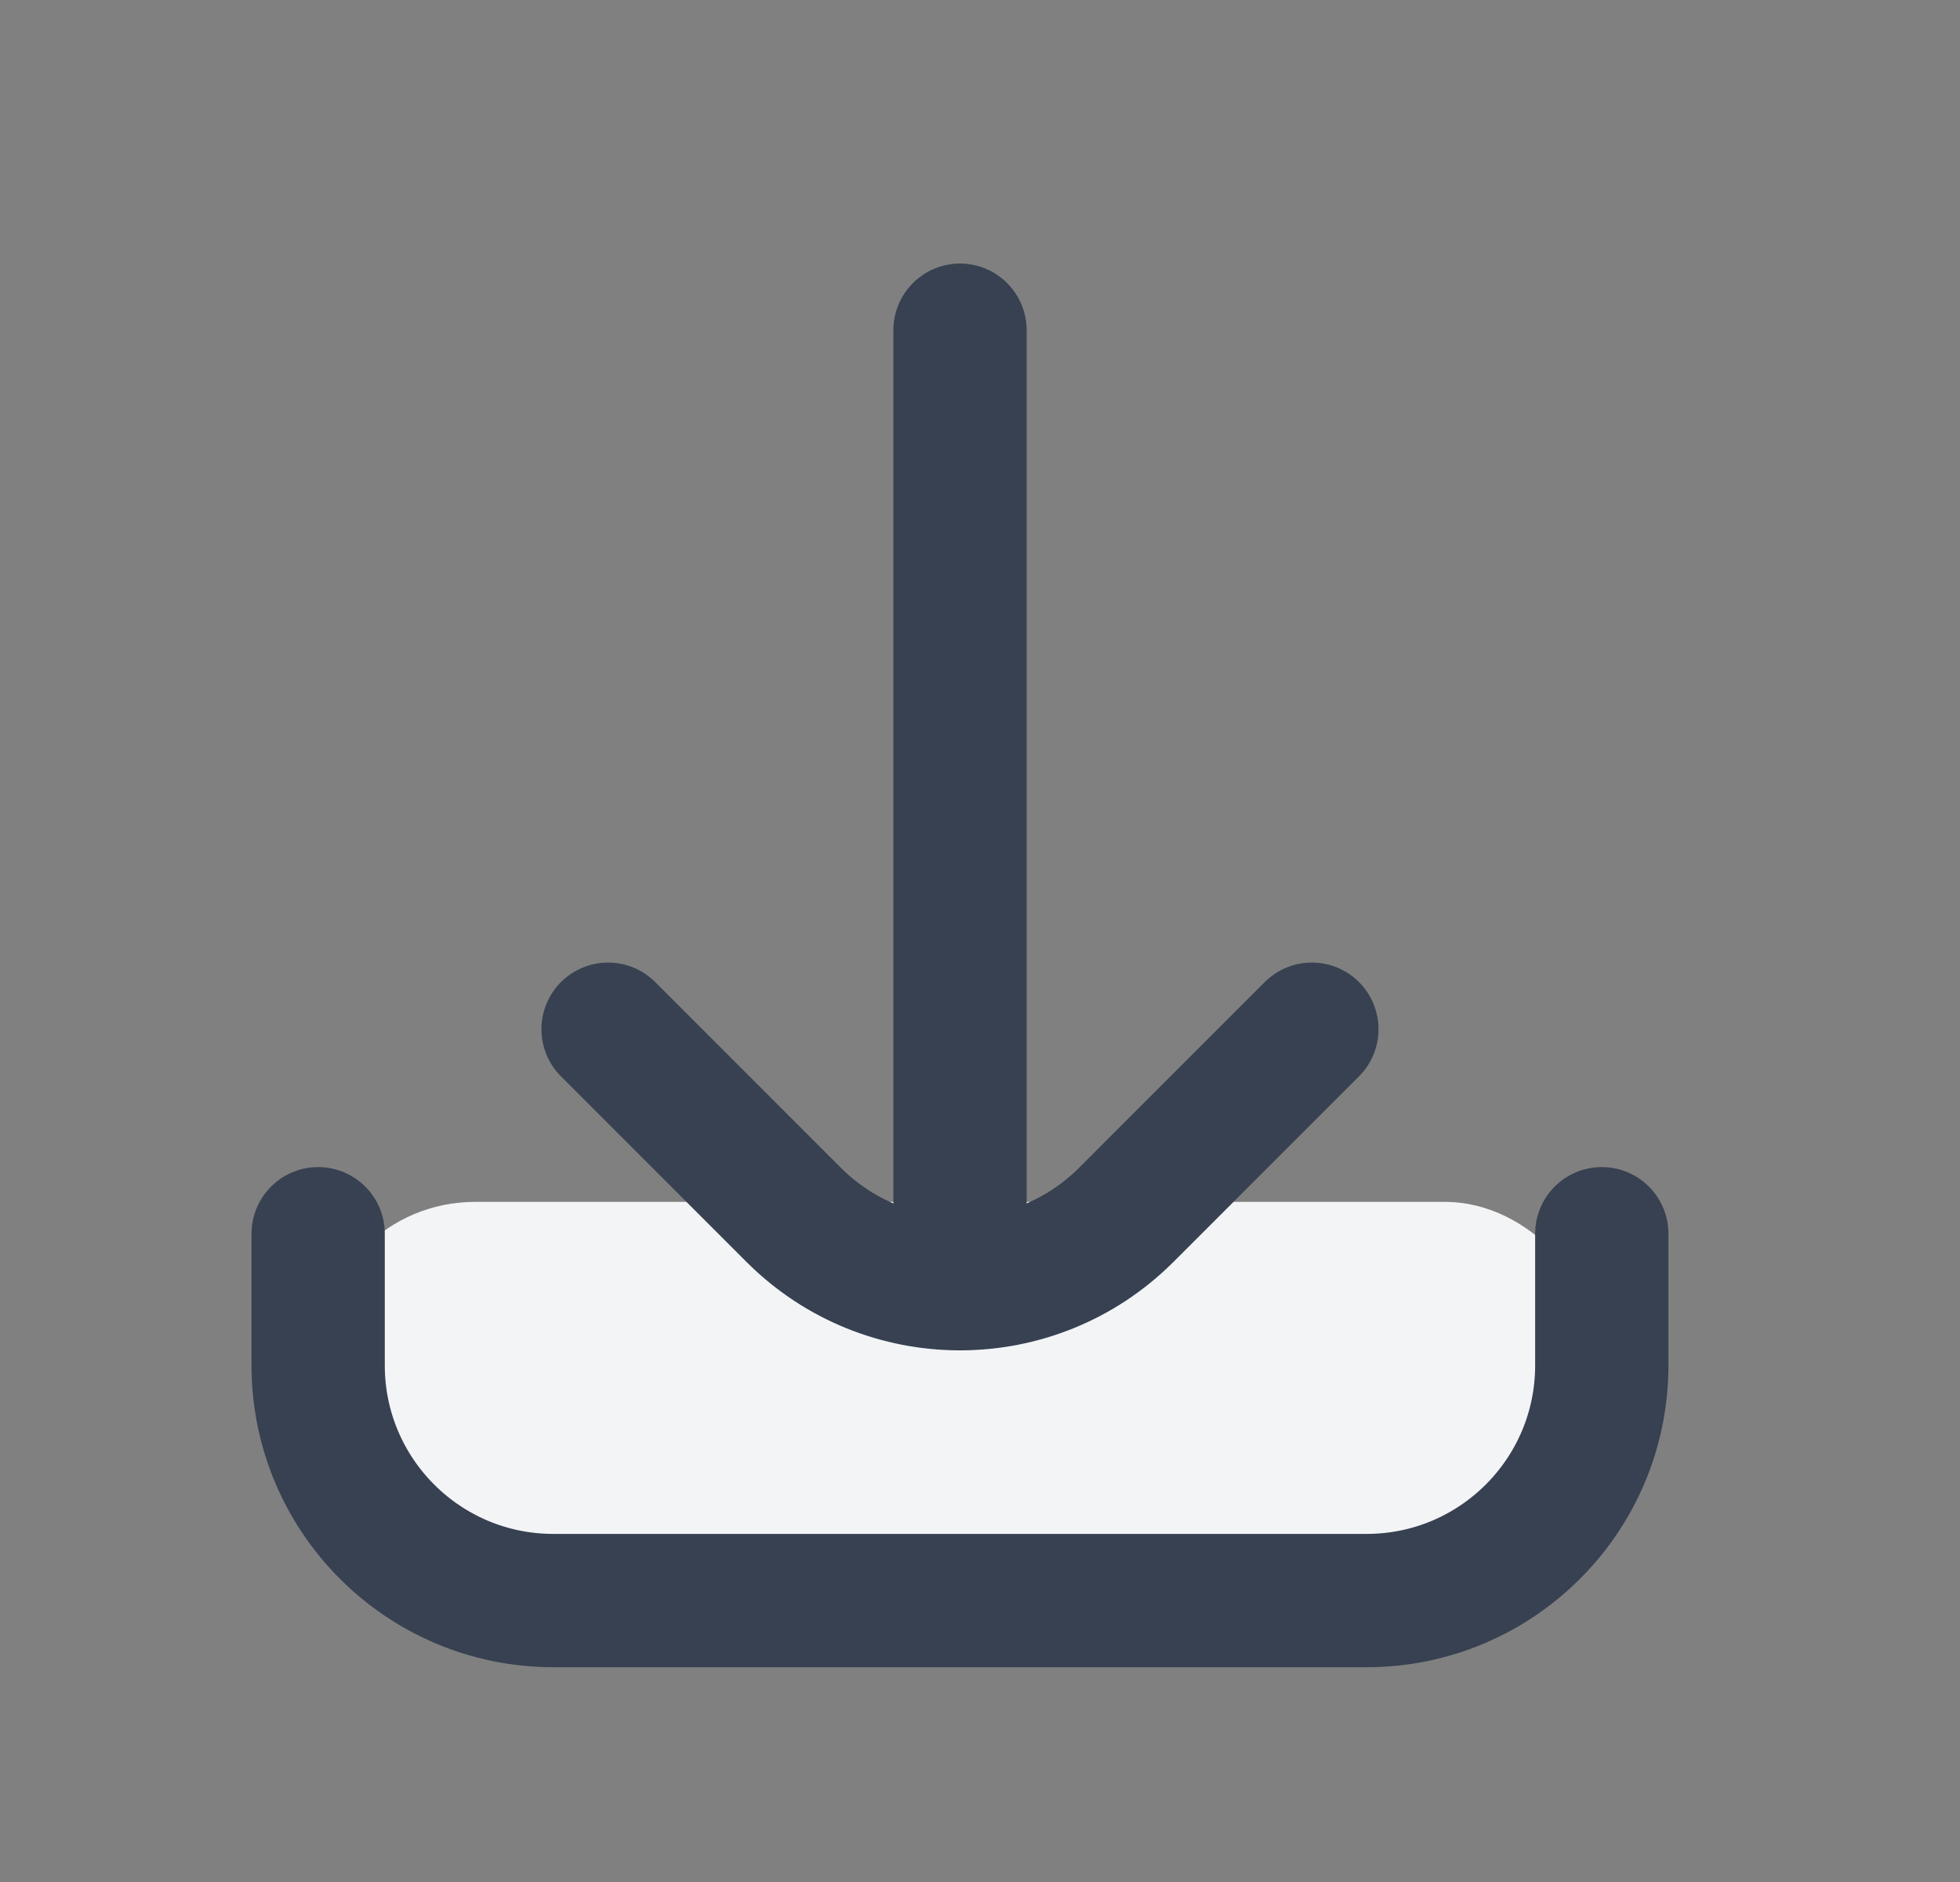 <svg width="25" height="24" viewBox="0 0 25 24" fill="none" xmlns="http://www.w3.org/2000/svg">
<rect x="0" y="0" width="25" height="24" fill="#808080" stroke="none"/>
<rect x="4.058" y="15.327" width="16.373" height="4.763" rx="2" fill="#F3F4F6"/>
<path d="M12.245 4.211V16.155M7.756 13.125L10.123 15.492C11.295 16.663 13.194 16.663 14.366 15.492L16.733 13.125" stroke="#374151" stroke-width="1.7" stroke-linecap="round" stroke-linejoin="round"/>
<path d="M4.058 15.733V17.411C4.058 19.068 5.401 20.411 7.058 20.411H17.431C19.088 20.411 20.431 19.068 20.431 17.411V15.733" stroke="#374151" stroke-width="1.7" stroke-linecap="round" stroke-linejoin="round"/>
</svg>
